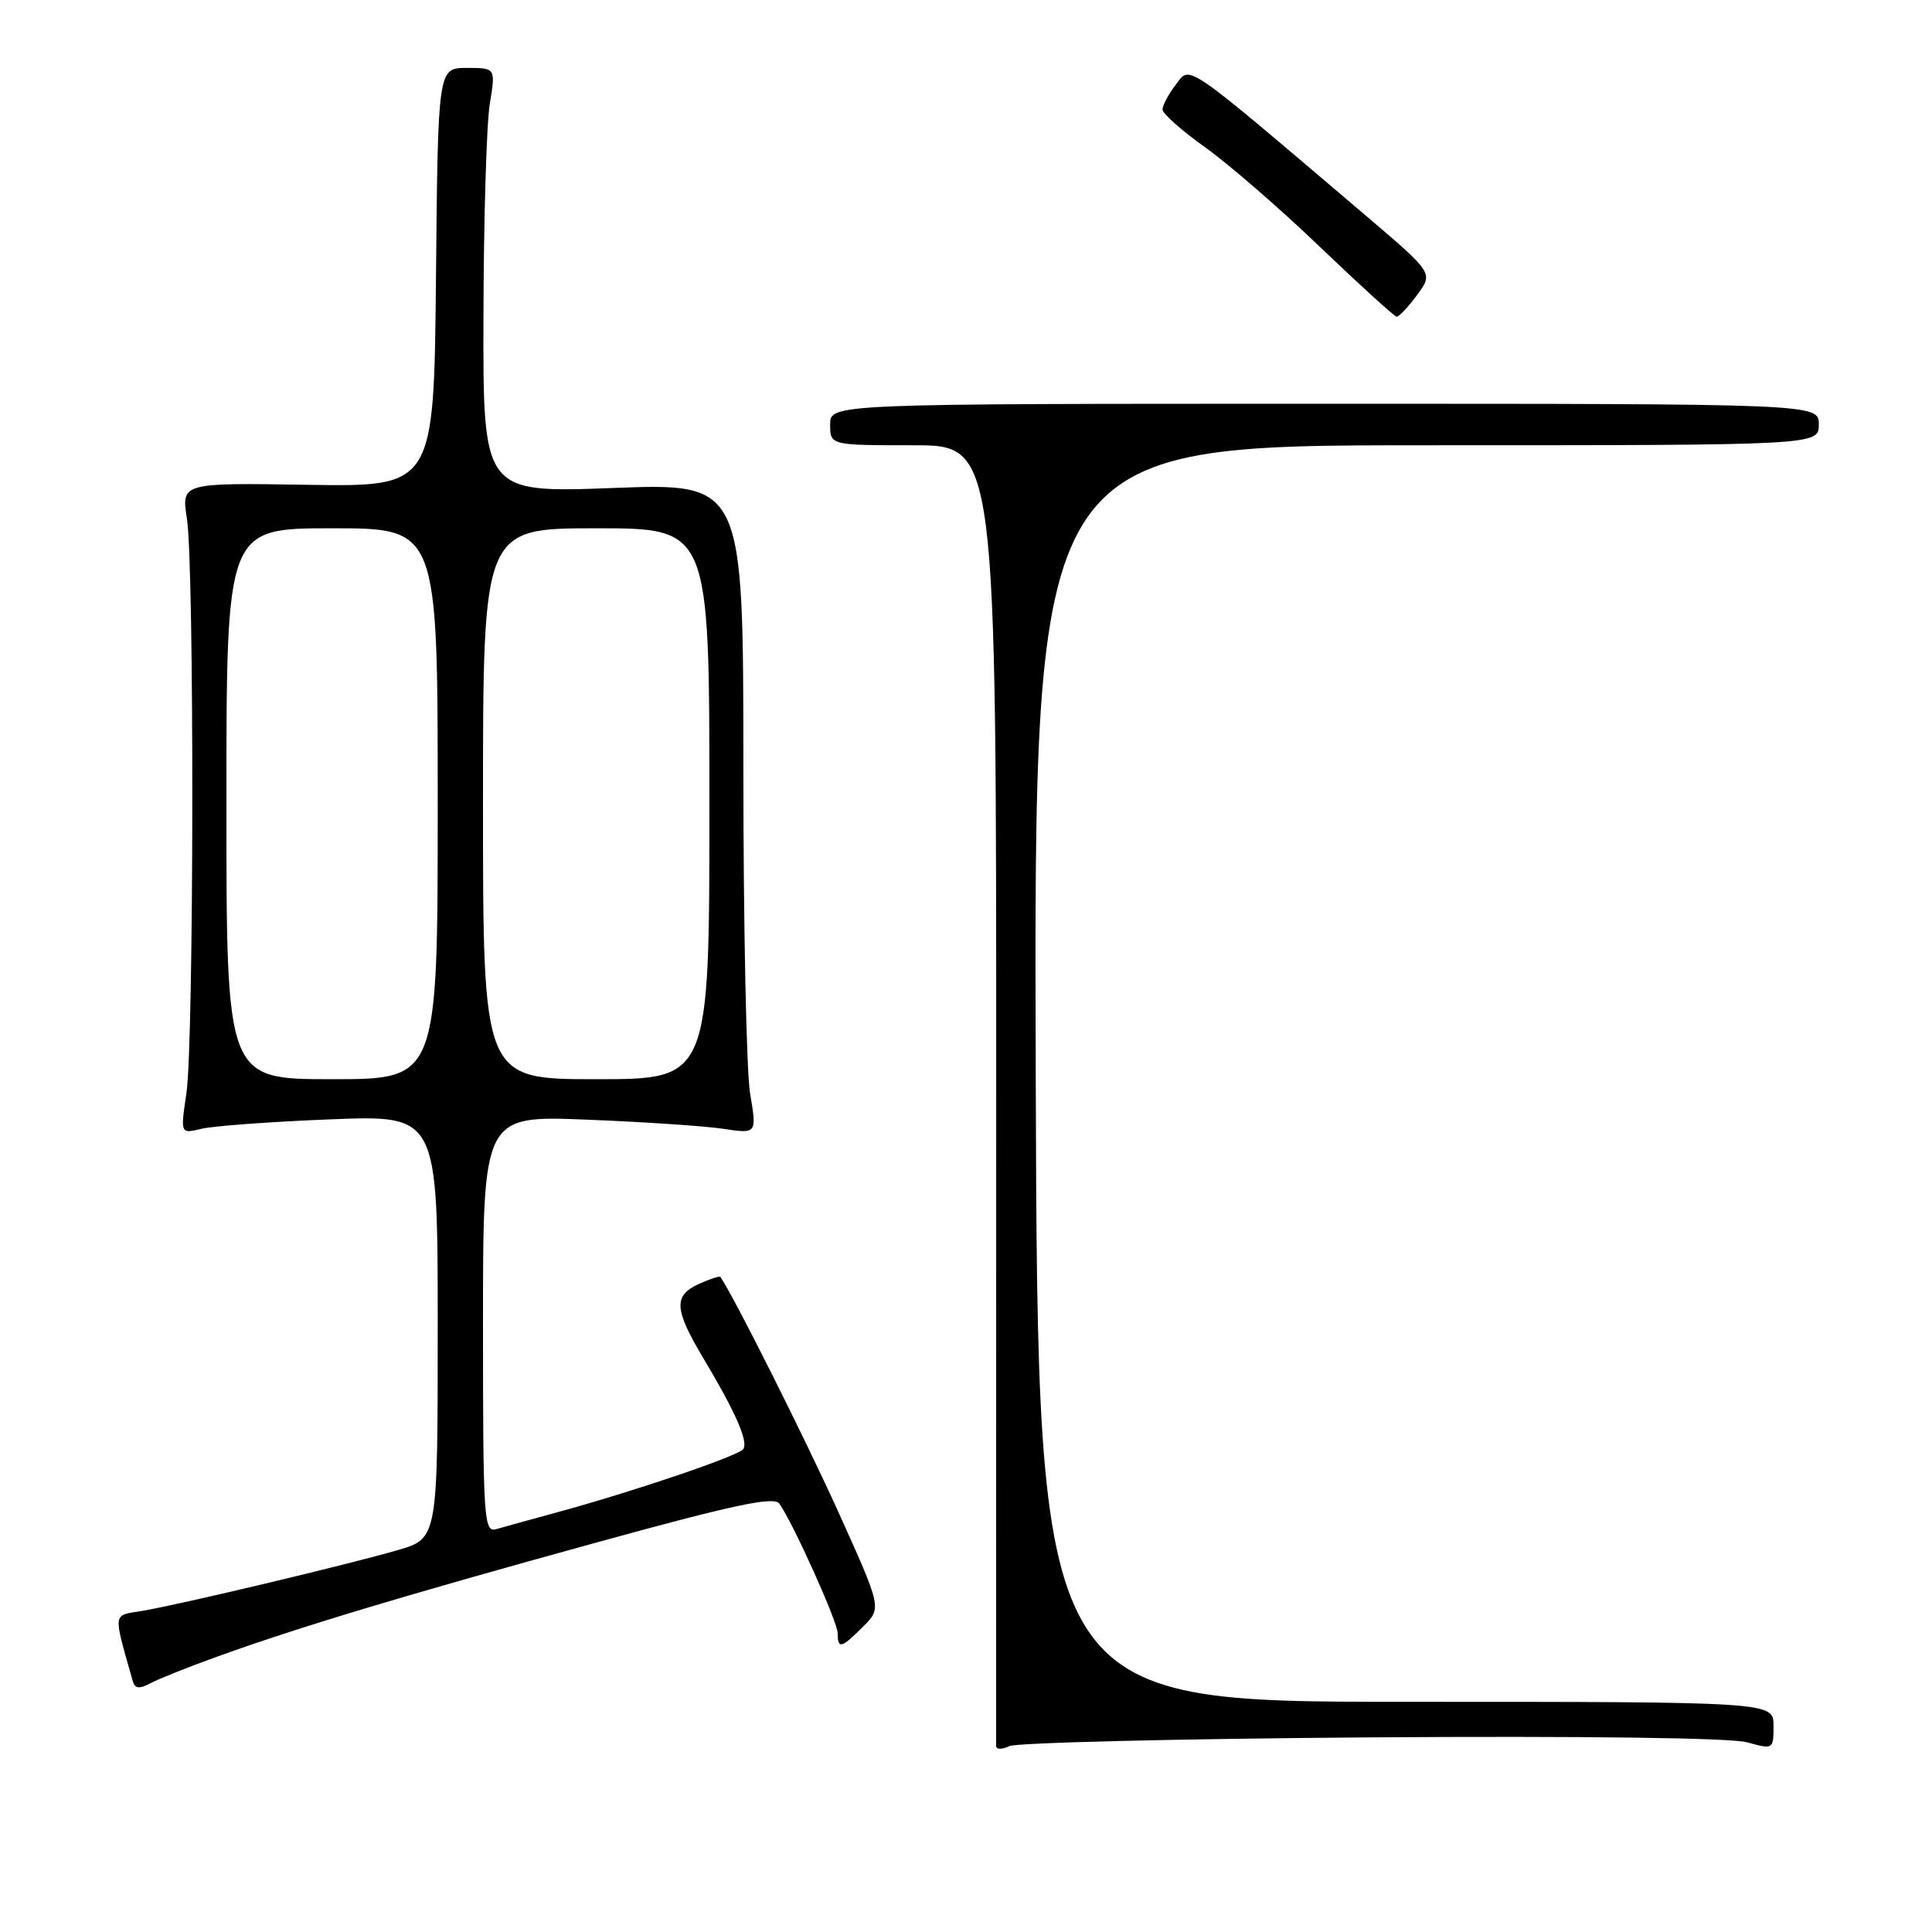 <?xml version="1.0" encoding="UTF-8" standalone="no"?>
<!DOCTYPE svg PUBLIC "-//W3C//DTD SVG 1.1//EN" "http://www.w3.org/Graphics/SVG/1.1/DTD/svg11.dtd" >
<svg xmlns="http://www.w3.org/2000/svg" xmlns:xlink="http://www.w3.org/1999/xlink" version="1.1" viewBox="0 0 256 256">
 <g >
 <path fill="currentColor"
d=" M 181.72 230.21 C 209.70 230.02 229.34 230.27 231.47 230.86 C 234.97 231.83 235.00 231.81 235.00 228.67 C 235.00 225.50 235.00 225.50 186.25 225.50 C 137.50 225.50 137.50 225.50 137.24 142.25 C 136.99 59.00 136.99 59.00 188.99 59.00 C 241.00 59.00 241.00 59.00 241.00 56.25 C 241.00 53.50 241.00 53.50 175.50 53.50 C 110.00 53.50 110.00 53.50 110.00 56.25 C 110.00 59.00 110.00 59.00 121.01 59.00 C 132.02 59.00 132.02 59.00 132.00 144.75 C 131.99 191.91 131.98 230.89 131.99 231.36 C 132.00 231.83 132.79 231.83 133.75 231.37 C 134.71 230.91 156.30 230.39 181.72 230.21 Z  M 28.76 219.52 C 39.61 215.60 53.60 211.39 78.93 204.42 C 97.18 199.39 102.56 198.25 103.26 199.23 C 105.11 201.84 111.00 214.93 111.00 216.43 C 111.00 218.55 111.49 218.42 114.37 215.53 C 116.84 213.07 116.84 213.07 111.03 200.22 C 106.57 190.38 97.19 171.69 95.46 169.21 C 95.35 169.05 94.08 169.46 92.63 170.12 C 89.20 171.68 89.31 173.47 93.25 180.06 C 97.47 187.13 99.15 190.95 98.50 192.00 C 97.96 192.88 83.80 197.69 73.50 200.48 C 70.20 201.38 66.71 202.34 65.75 202.62 C 64.11 203.10 64.00 201.35 64.00 175.47 C 64.00 147.81 64.00 147.81 77.75 148.36 C 85.31 148.66 93.48 149.21 95.89 149.58 C 100.29 150.24 100.29 150.24 99.39 144.87 C 98.90 141.92 98.50 122.52 98.50 101.76 C 98.50 64.01 98.50 64.01 81.25 64.66 C 64.00 65.31 64.00 65.31 64.06 41.91 C 64.09 29.03 64.47 16.36 64.90 13.75 C 65.68 9.00 65.68 9.00 61.86 9.00 C 58.03 9.00 58.03 9.00 57.77 36.75 C 57.50 64.50 57.50 64.50 40.77 64.24 C 24.03 63.97 24.03 63.97 24.77 68.74 C 25.76 75.18 25.70 138.14 24.70 144.88 C 23.90 150.25 23.90 150.25 26.70 149.57 C 28.24 149.20 35.91 148.63 43.75 148.32 C 58.00 147.75 58.00 147.75 58.00 175.80 C 58.00 203.86 58.00 203.86 52.70 205.40 C 46.09 207.32 23.76 212.63 18.85 213.45 C 14.86 214.11 14.96 213.42 17.60 222.79 C 17.88 223.75 18.47 223.82 19.91 223.05 C 20.97 222.48 24.95 220.89 28.76 219.52 Z  M 187.77 39.09 C 189.92 36.19 189.92 36.19 181.21 28.77 C 156.57 7.81 157.78 8.64 155.81 11.20 C 154.84 12.47 154.04 13.95 154.04 14.50 C 154.04 15.05 156.57 17.30 159.66 19.50 C 162.75 21.70 169.61 27.64 174.89 32.71 C 180.18 37.77 184.75 41.93 185.06 41.96 C 185.37 41.98 186.59 40.69 187.77 39.09 Z  M 30.00 106.50 C 30.00 70.00 30.00 70.00 44.00 70.00 C 58.00 70.00 58.00 70.00 58.00 106.50 C 58.00 143.00 58.00 143.00 44.00 143.00 C 30.00 143.00 30.00 143.00 30.00 106.50 Z  M 64.00 106.50 C 64.00 70.00 64.00 70.00 79.00 70.00 C 94.00 70.00 94.00 70.00 94.00 106.50 C 94.00 143.00 94.00 143.00 79.00 143.00 C 64.00 143.00 64.00 143.00 64.00 106.50 Z "/>
</g>
</svg>